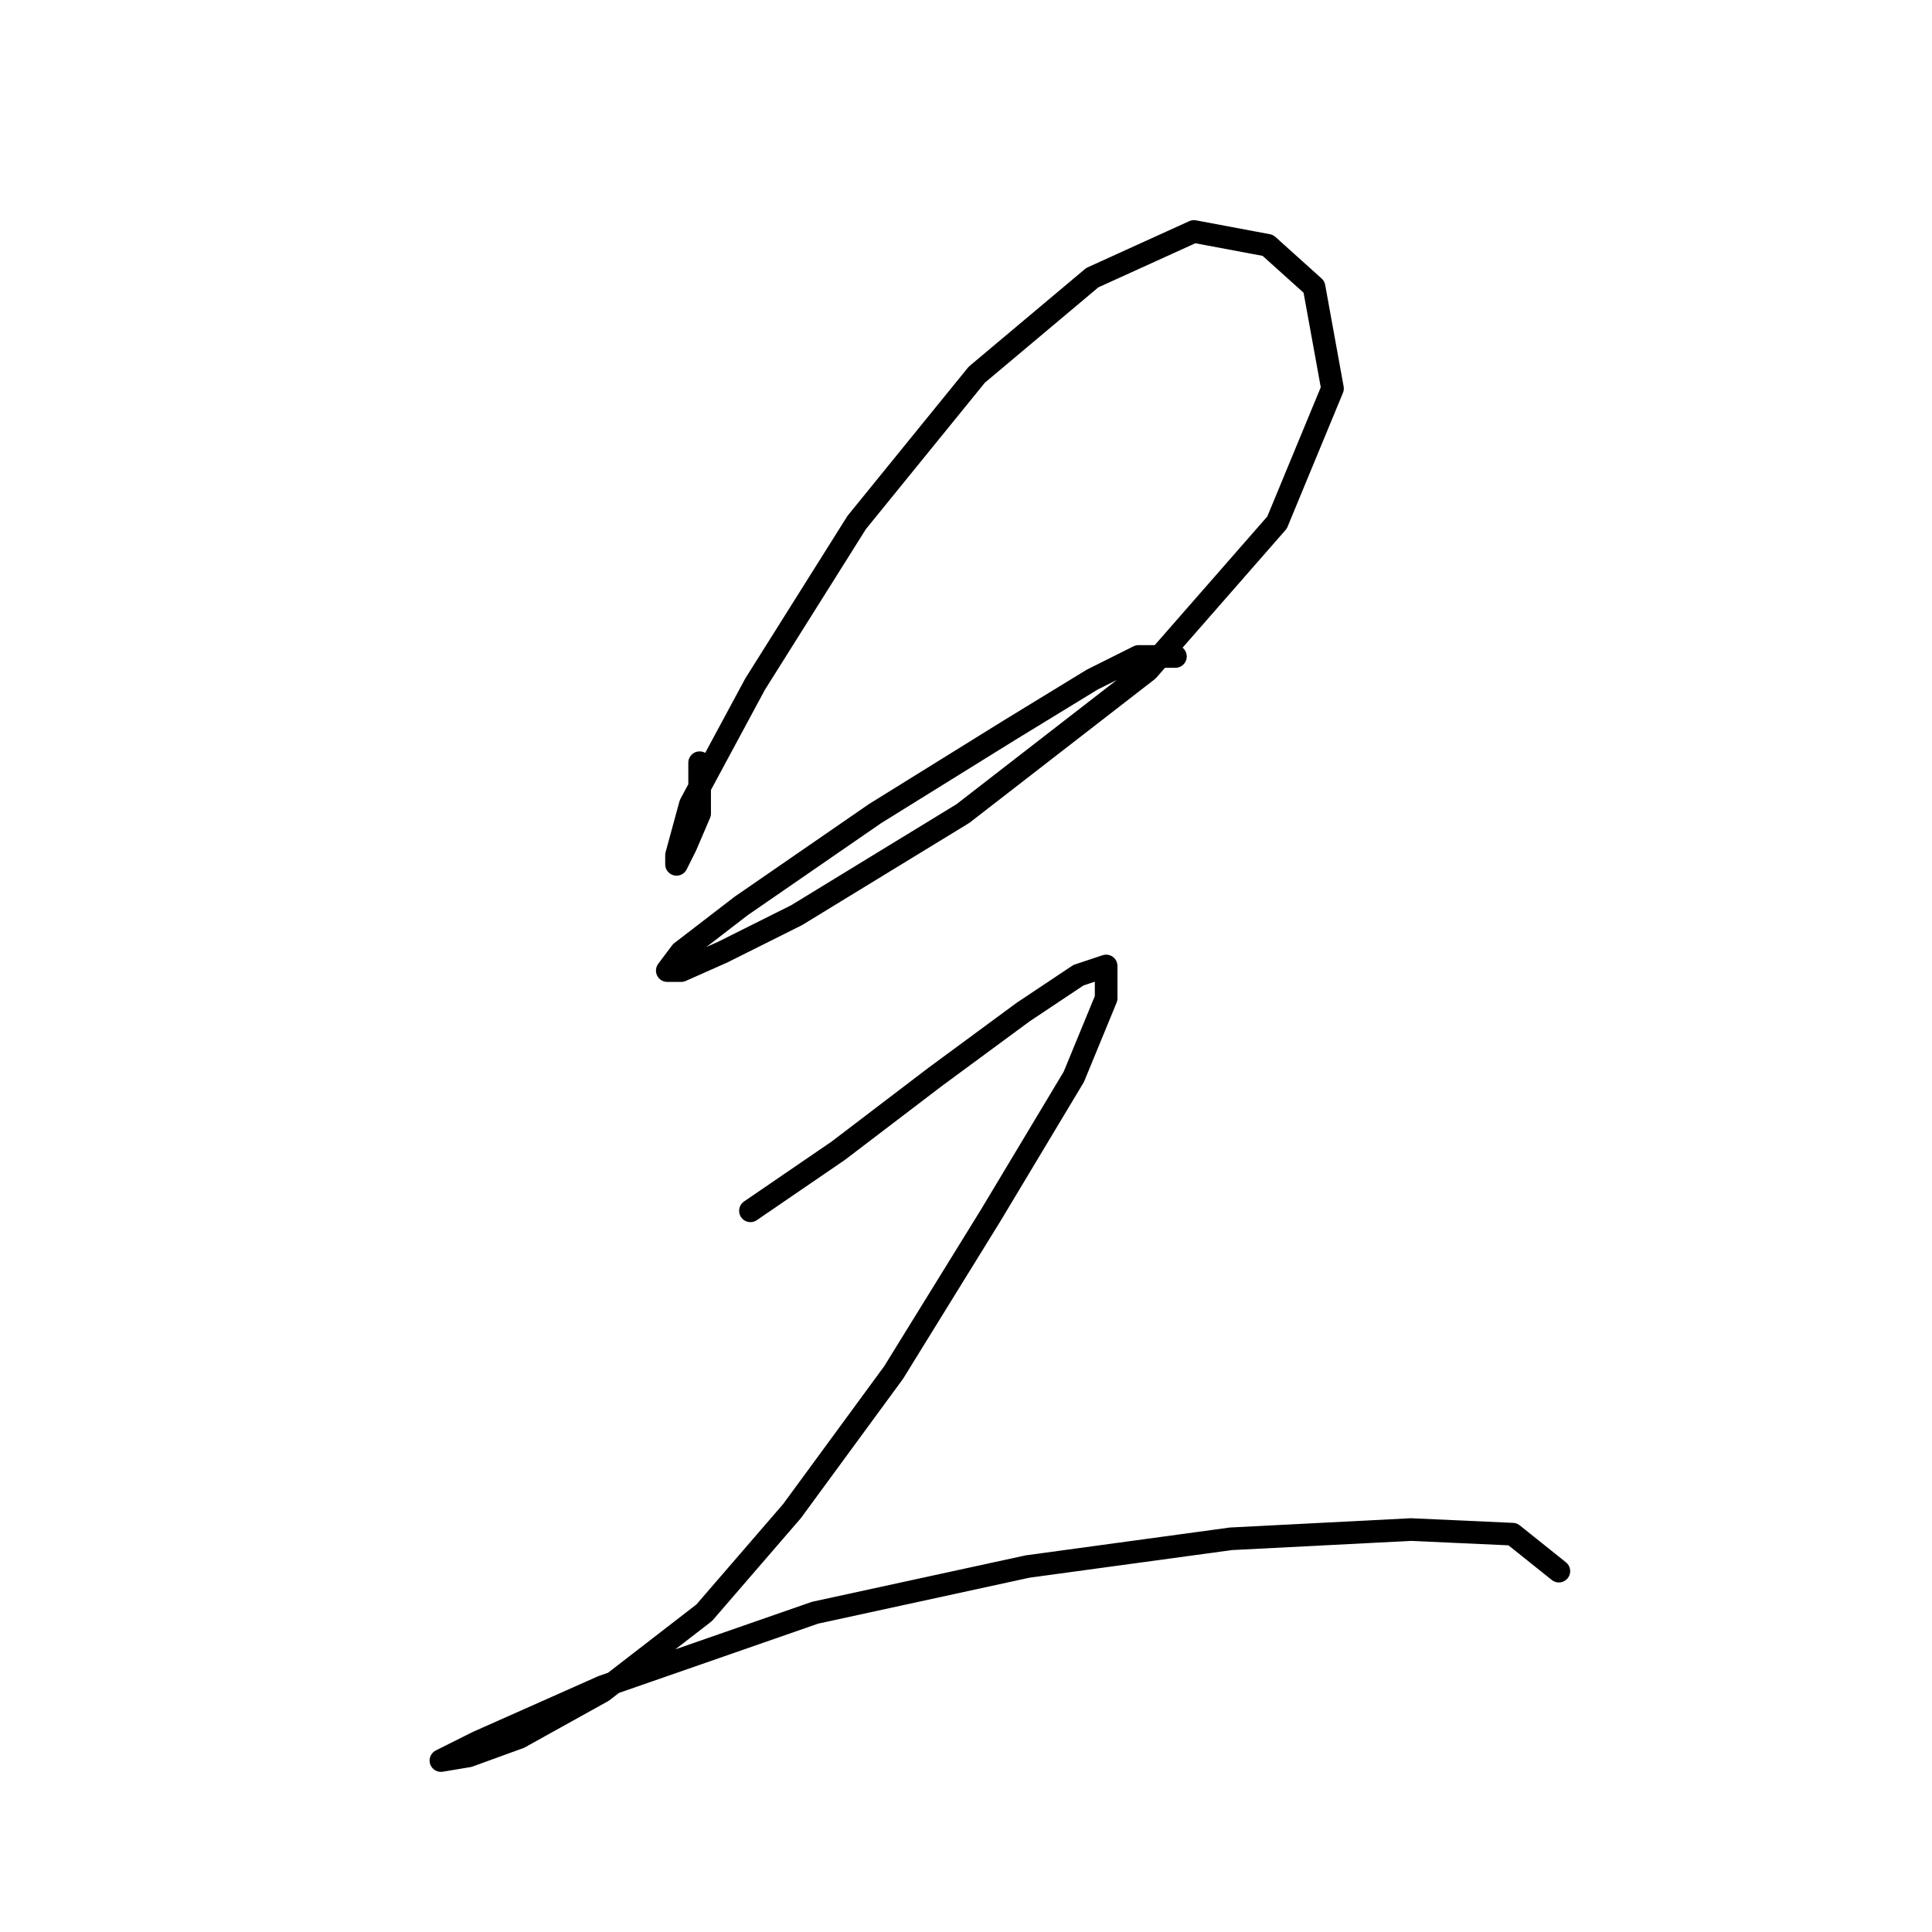 <?xml version="1.0" standalone="no"?>
    <svg width="256" height="256" xmlns="http://www.w3.org/2000/svg" version="1.1">
    <polyline stroke="black" stroke-width="3" stroke-linecap="round" fill="transparent" stroke-linejoin="round" points="92.704 101.064 92.704 107.798 90.867 112.082 89.643 114.531 89.643 113.307 91.479 106.573 100.049 90.658 113.515 69.235 129.43 49.647 144.733 36.793 158.2 30.671 167.994 32.508 174.115 38.017 176.563 51.483 169.218 69.235 152.079 88.822 127.594 107.798 105.558 121.264 95.764 126.161 90.255 128.61 88.419 128.61 90.255 126.161 98.213 120.04 115.964 107.798 133.715 96.78 144.733 90.046 150.854 86.986 155.751 86.986 155.751 86.986 " />
        <polyline stroke="black" stroke-width="3" stroke-linecap="round" fill="transparent" stroke-linejoin="round" points="99.437 160.439 111.067 152.482 123.921 142.688 135.552 134.119 142.897 129.222 146.57 127.997 146.57 132.282 142.285 142.688 131.267 161.052 118.412 181.863 104.946 200.227 93.316 213.693 79.849 224.099 68.831 230.22 62.098 232.669 58.425 233.281 58.425 233.281 63.322 230.832 79.849 223.487 108.006 213.693 136.164 207.572 163.097 203.899 186.969 202.675 200.436 203.287 206.557 208.184 206.557 208.184 " />
        </svg>